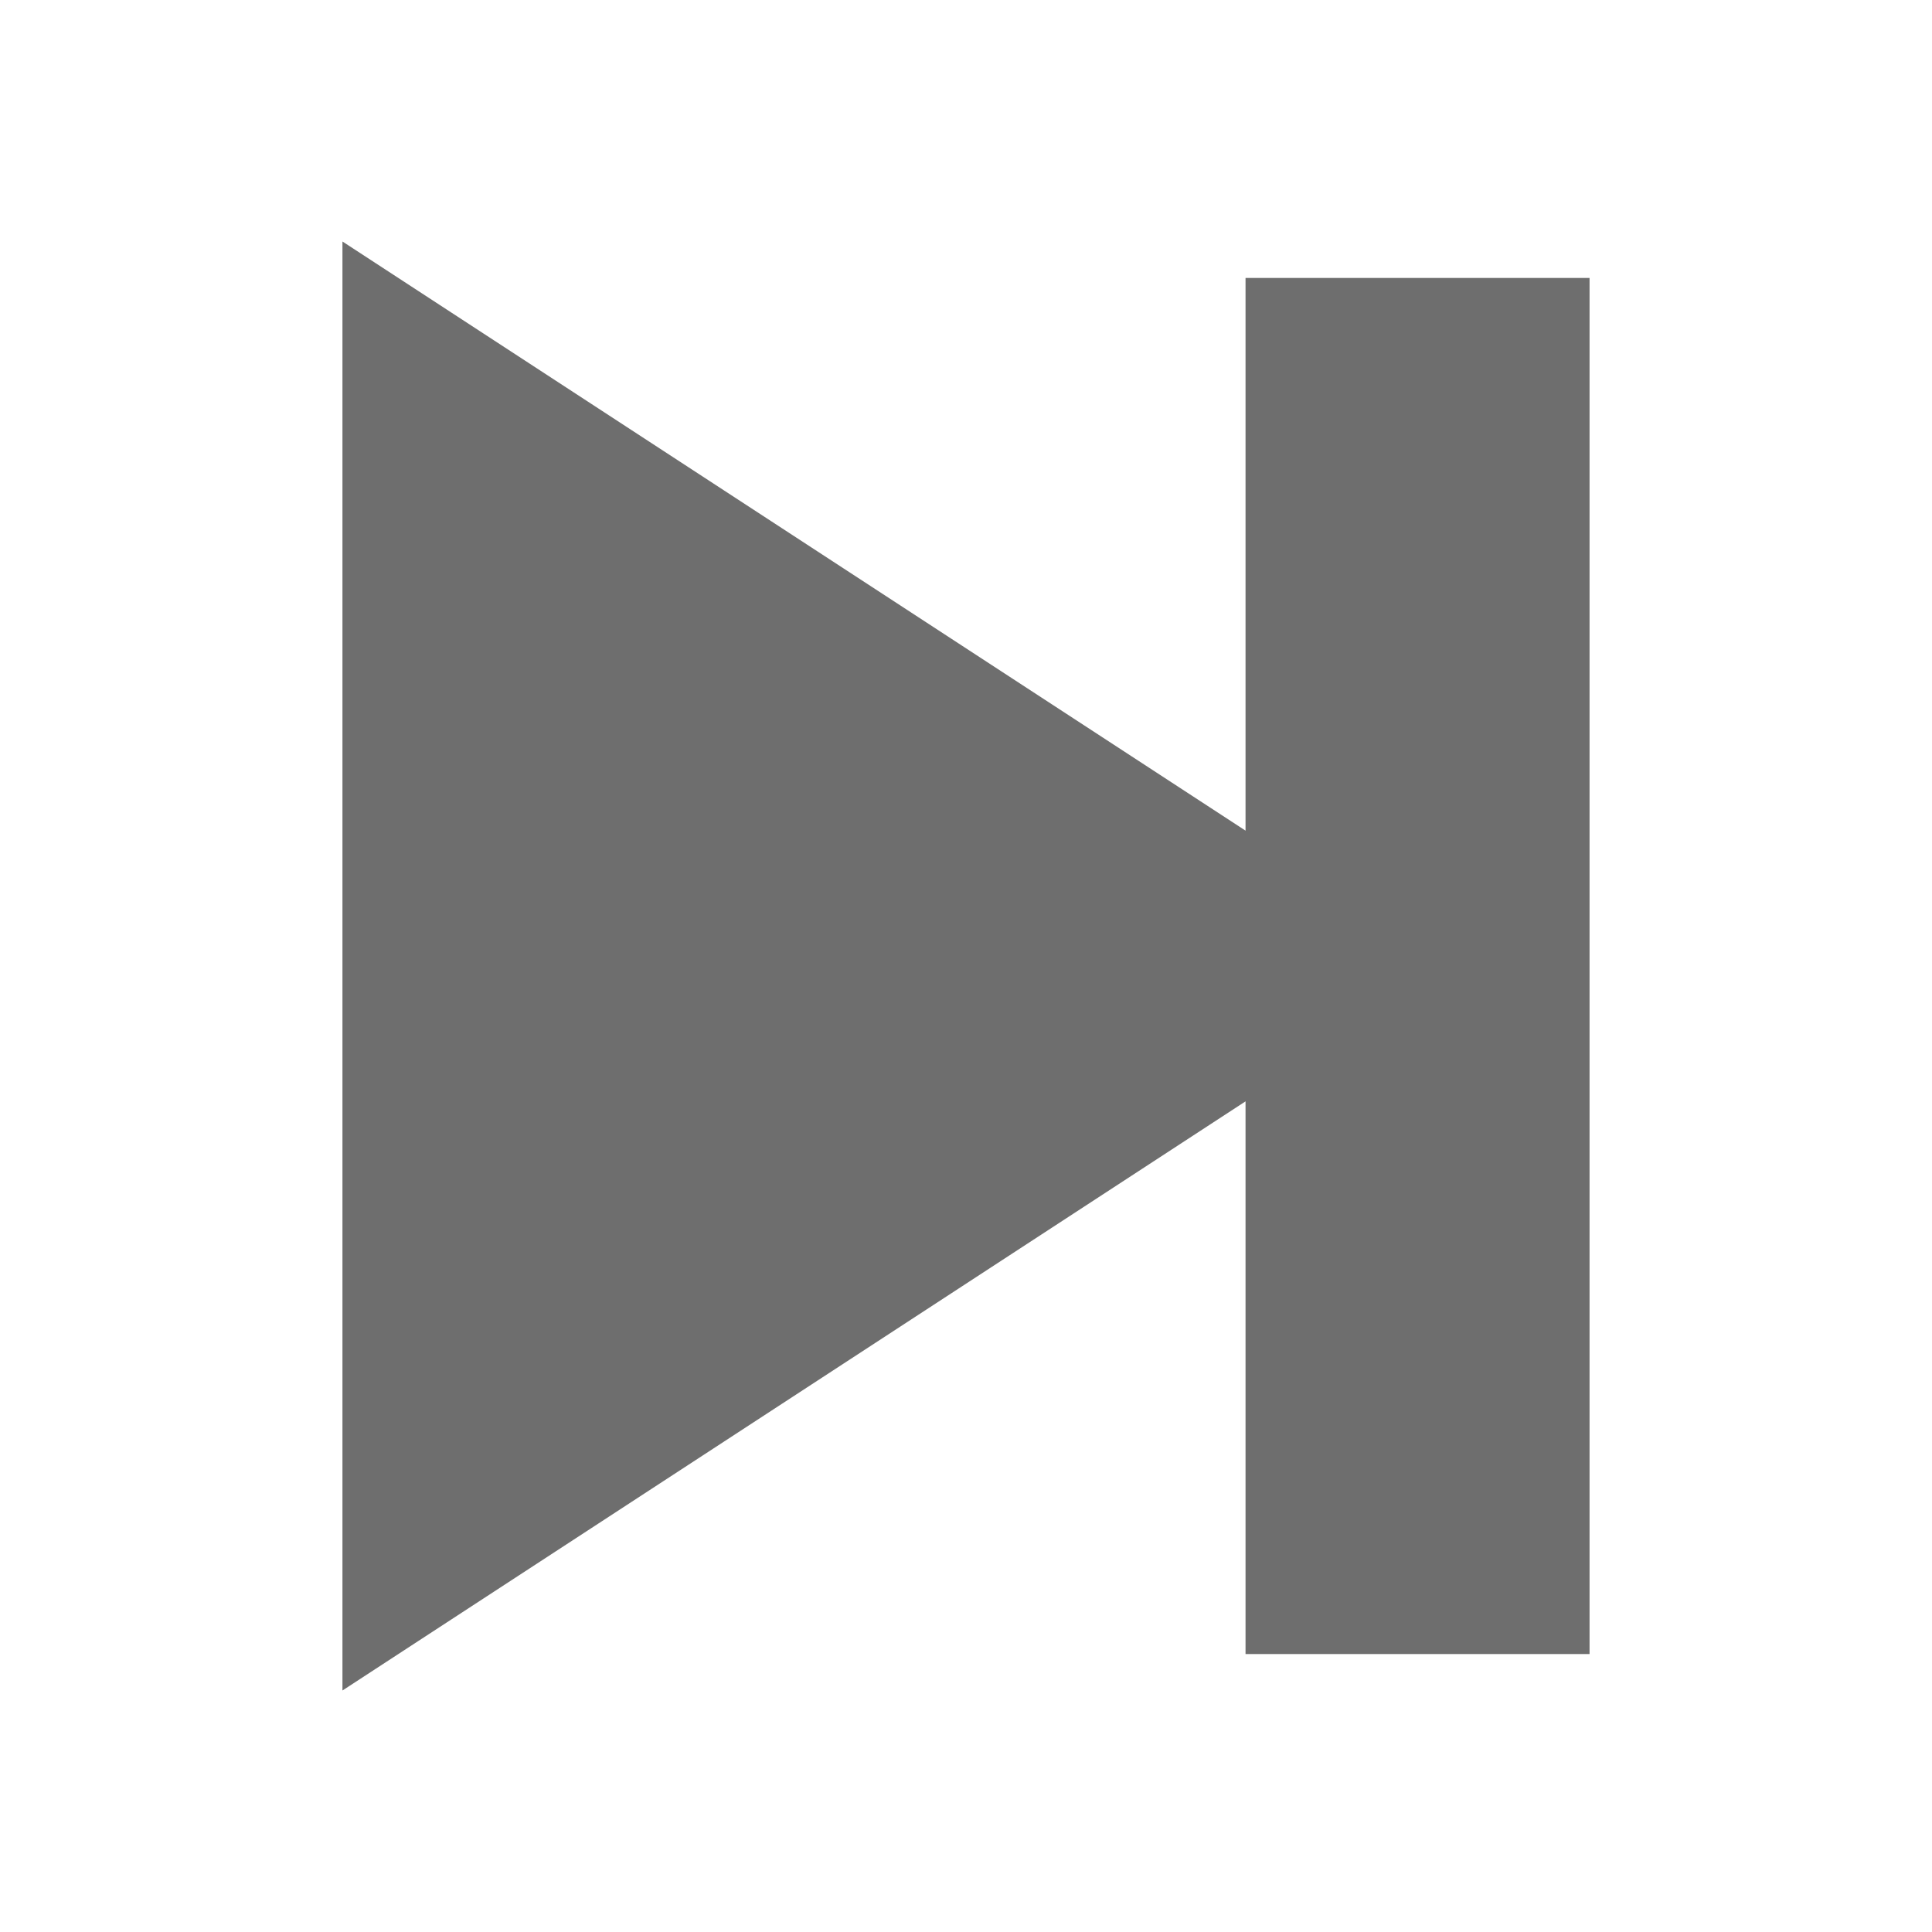 <?xml version="1.0" encoding="UTF-8"?>
<!-- Copyright 2000-2021 JetBrains s.r.o. Use of this source code is governed by the Apache 2.0 license that can be found in the LICENSE file. -->
<svg width="16" height="16" version="1.1" viewBox="0 0 16 16" xmlns="http://www.w3.org/2000/svg">
 <path d="m10.315 2.302v4.577l-7.479-4.879v12l7.479-4.879v4.577h2.849v-11.396z" fill="#6e6e6e" stroke-width=".356"/>
</svg>
